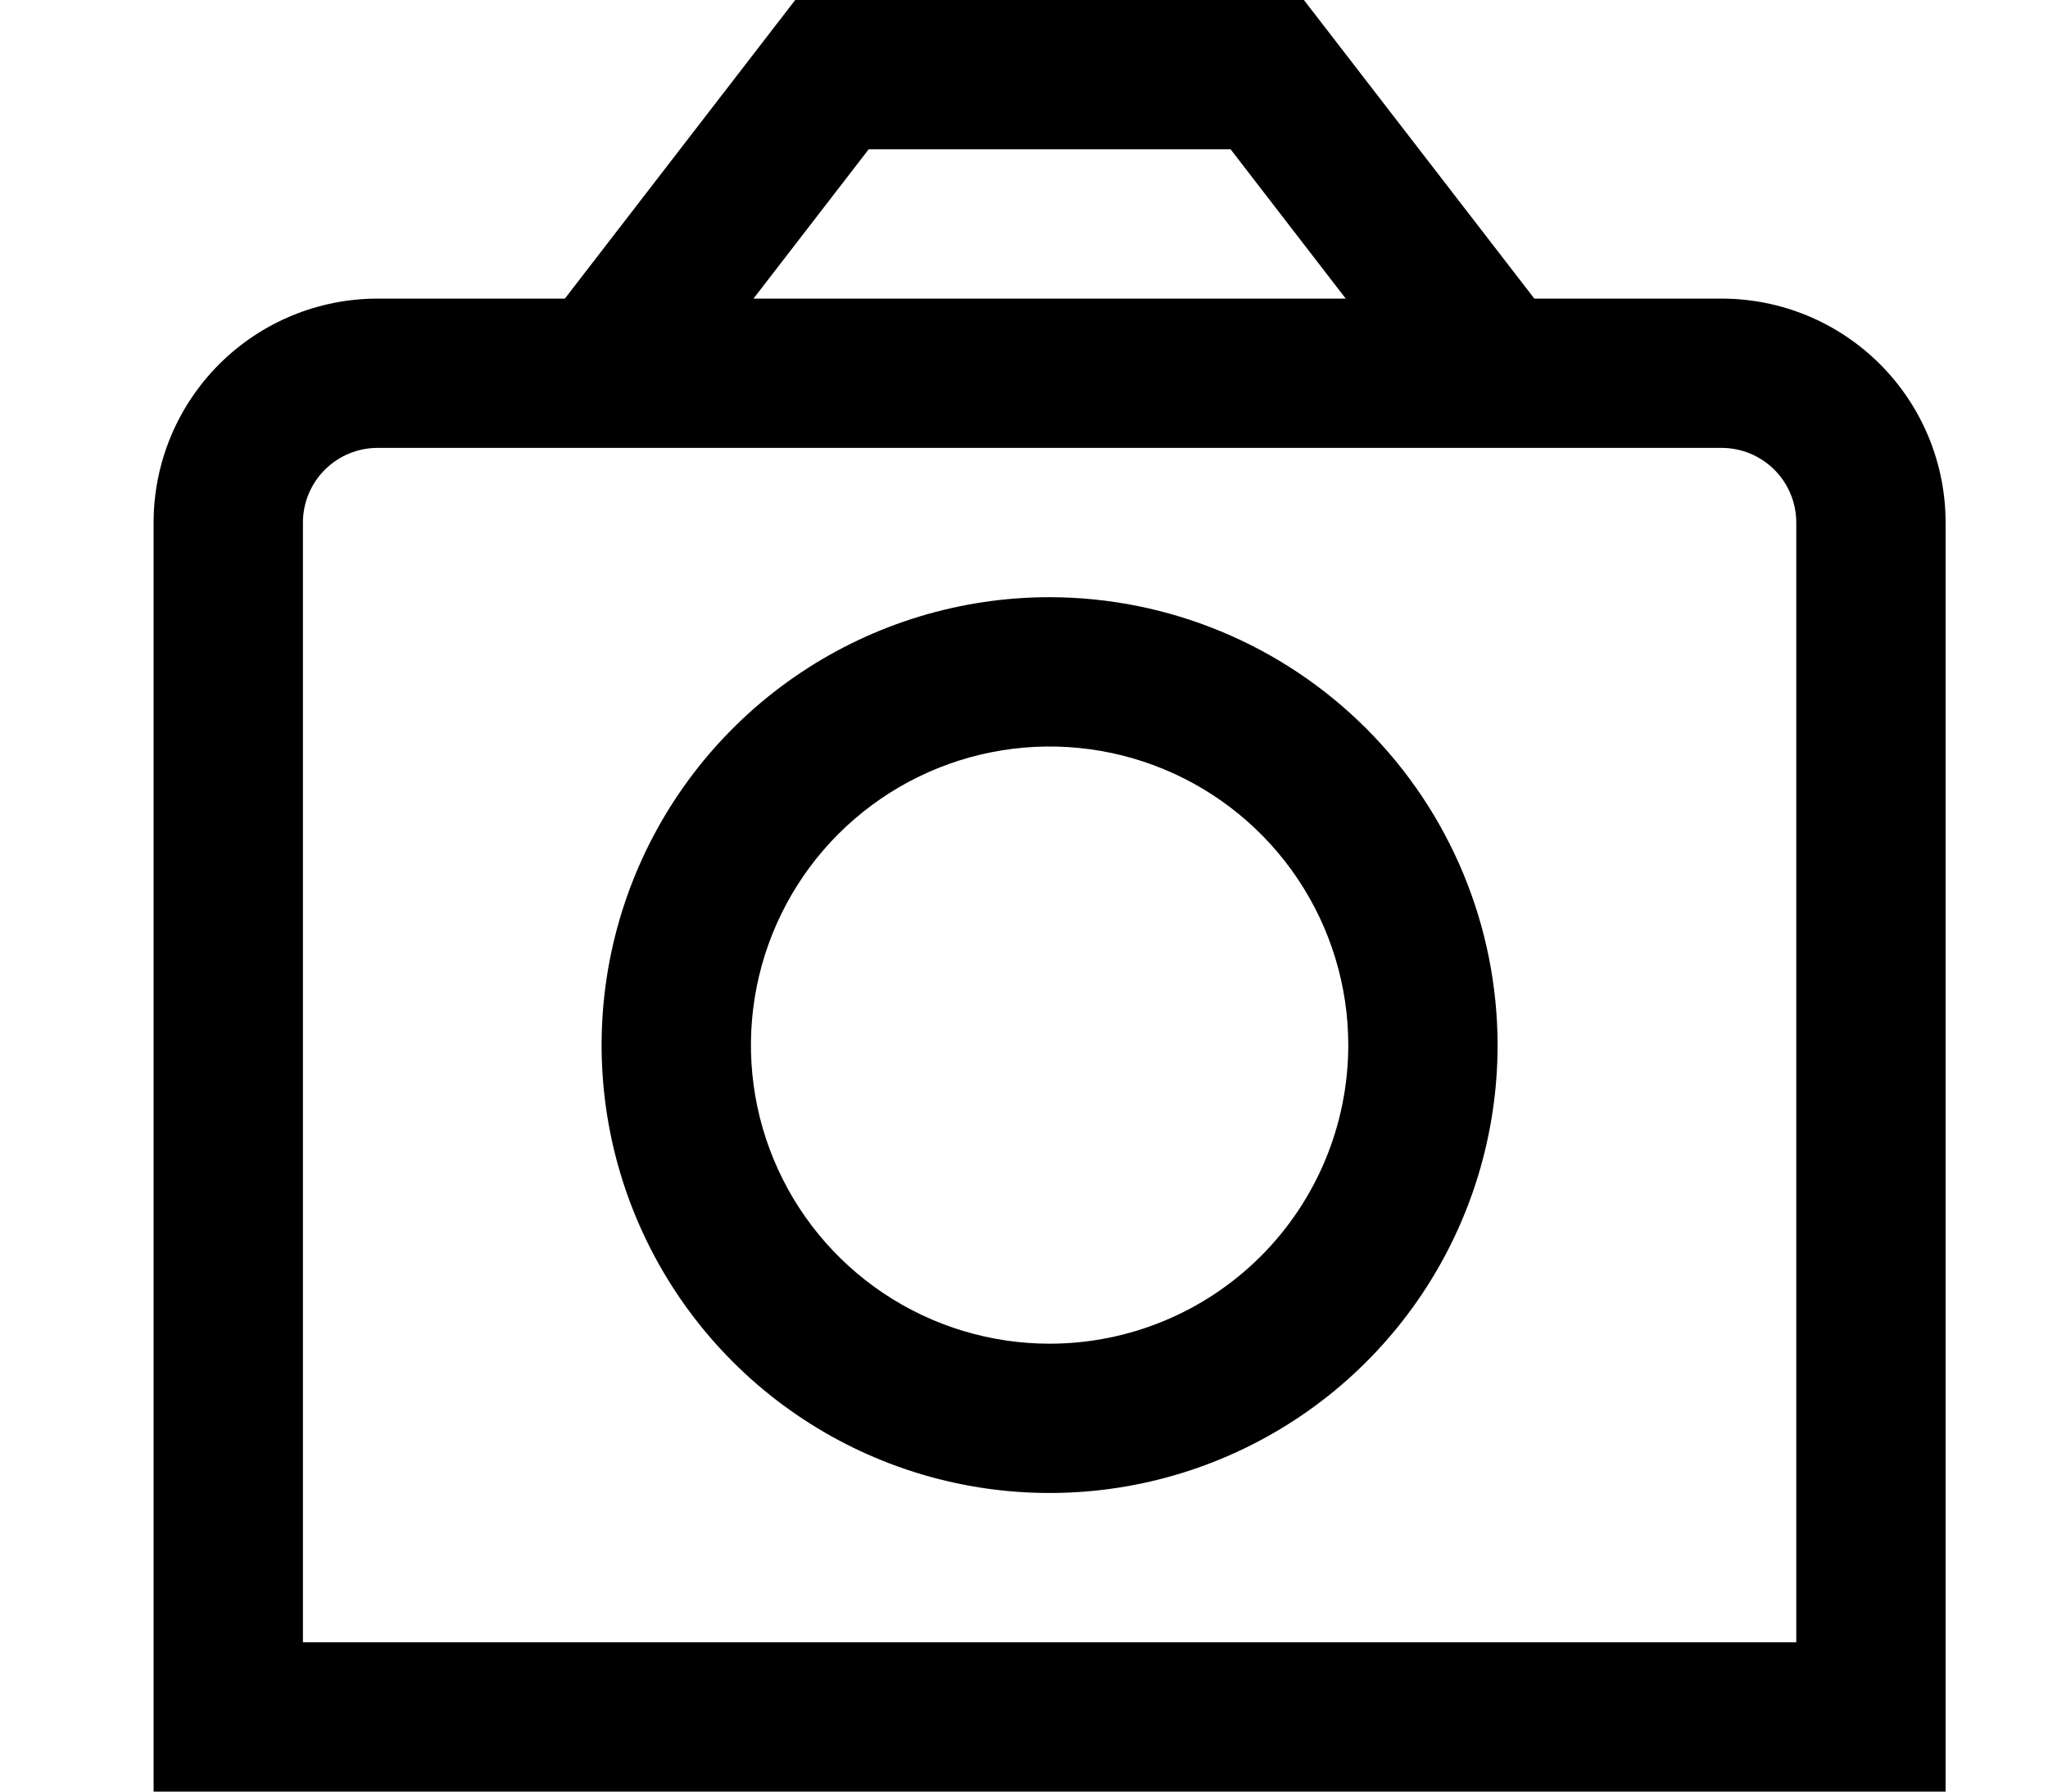 <svg width="80" height="70" viewBox="0 0 80 70" fill="none" xmlns="http://www.w3.org/2000/svg">
<g clip-path="url(#clip0_45_404)">
<path d="M67.25 11.667H59.935L50.934 0H31.063L22.065 11.667H14.75C12.429 11.667 10.204 12.588 8.563 14.229C6.922 15.87 6 18.096 6 20.417L6 70H76V20.417C76 18.096 75.078 15.87 73.437 14.229C71.796 12.588 69.571 11.667 67.25 11.667ZM33.933 5.833H48.07L52.568 11.667H29.433L33.933 5.833ZM70.167 64.167H11.833V20.417C11.833 19.643 12.141 18.901 12.688 18.354C13.235 17.807 13.976 17.5 14.75 17.5H67.25C68.023 17.5 68.765 17.807 69.312 18.354C69.859 18.901 70.167 19.643 70.167 20.417V64.167Z" fill="black"/>
<path d="M41 23.333C37.539 23.333 34.155 24.36 31.277 26.283C28.4 28.206 26.157 30.939 24.832 34.136C23.508 37.334 23.161 40.853 23.836 44.247C24.512 47.642 26.178 50.76 28.626 53.208C31.073 55.655 34.191 57.322 37.586 57.997C40.981 58.672 44.499 58.326 47.697 57.001C50.895 55.677 53.628 53.434 55.551 50.556C57.474 47.678 58.5 44.294 58.5 40.833C58.495 36.194 56.65 31.745 53.369 28.464C50.088 25.183 45.64 23.338 41 23.333ZM41 52.5C38.693 52.5 36.437 51.816 34.518 50.534C32.6 49.252 31.104 47.43 30.221 45.298C29.338 43.166 29.107 40.82 29.558 38.557C30.008 36.294 31.119 34.215 32.75 32.584C34.382 30.952 36.461 29.841 38.724 29.391C40.987 28.941 43.333 29.172 45.465 30.055C47.596 30.938 49.419 32.433 50.7 34.352C51.982 36.27 52.667 38.526 52.667 40.833C52.667 43.928 51.438 46.895 49.25 49.083C47.062 51.271 44.094 52.5 41 52.5Z" fill="black"/>
</g>
<defs>
<clipPath id="clip0_45_404">
<rect width="70" height="70" fill="white" transform="translate(6)"/>
</clipPath>
</defs>
</svg>
